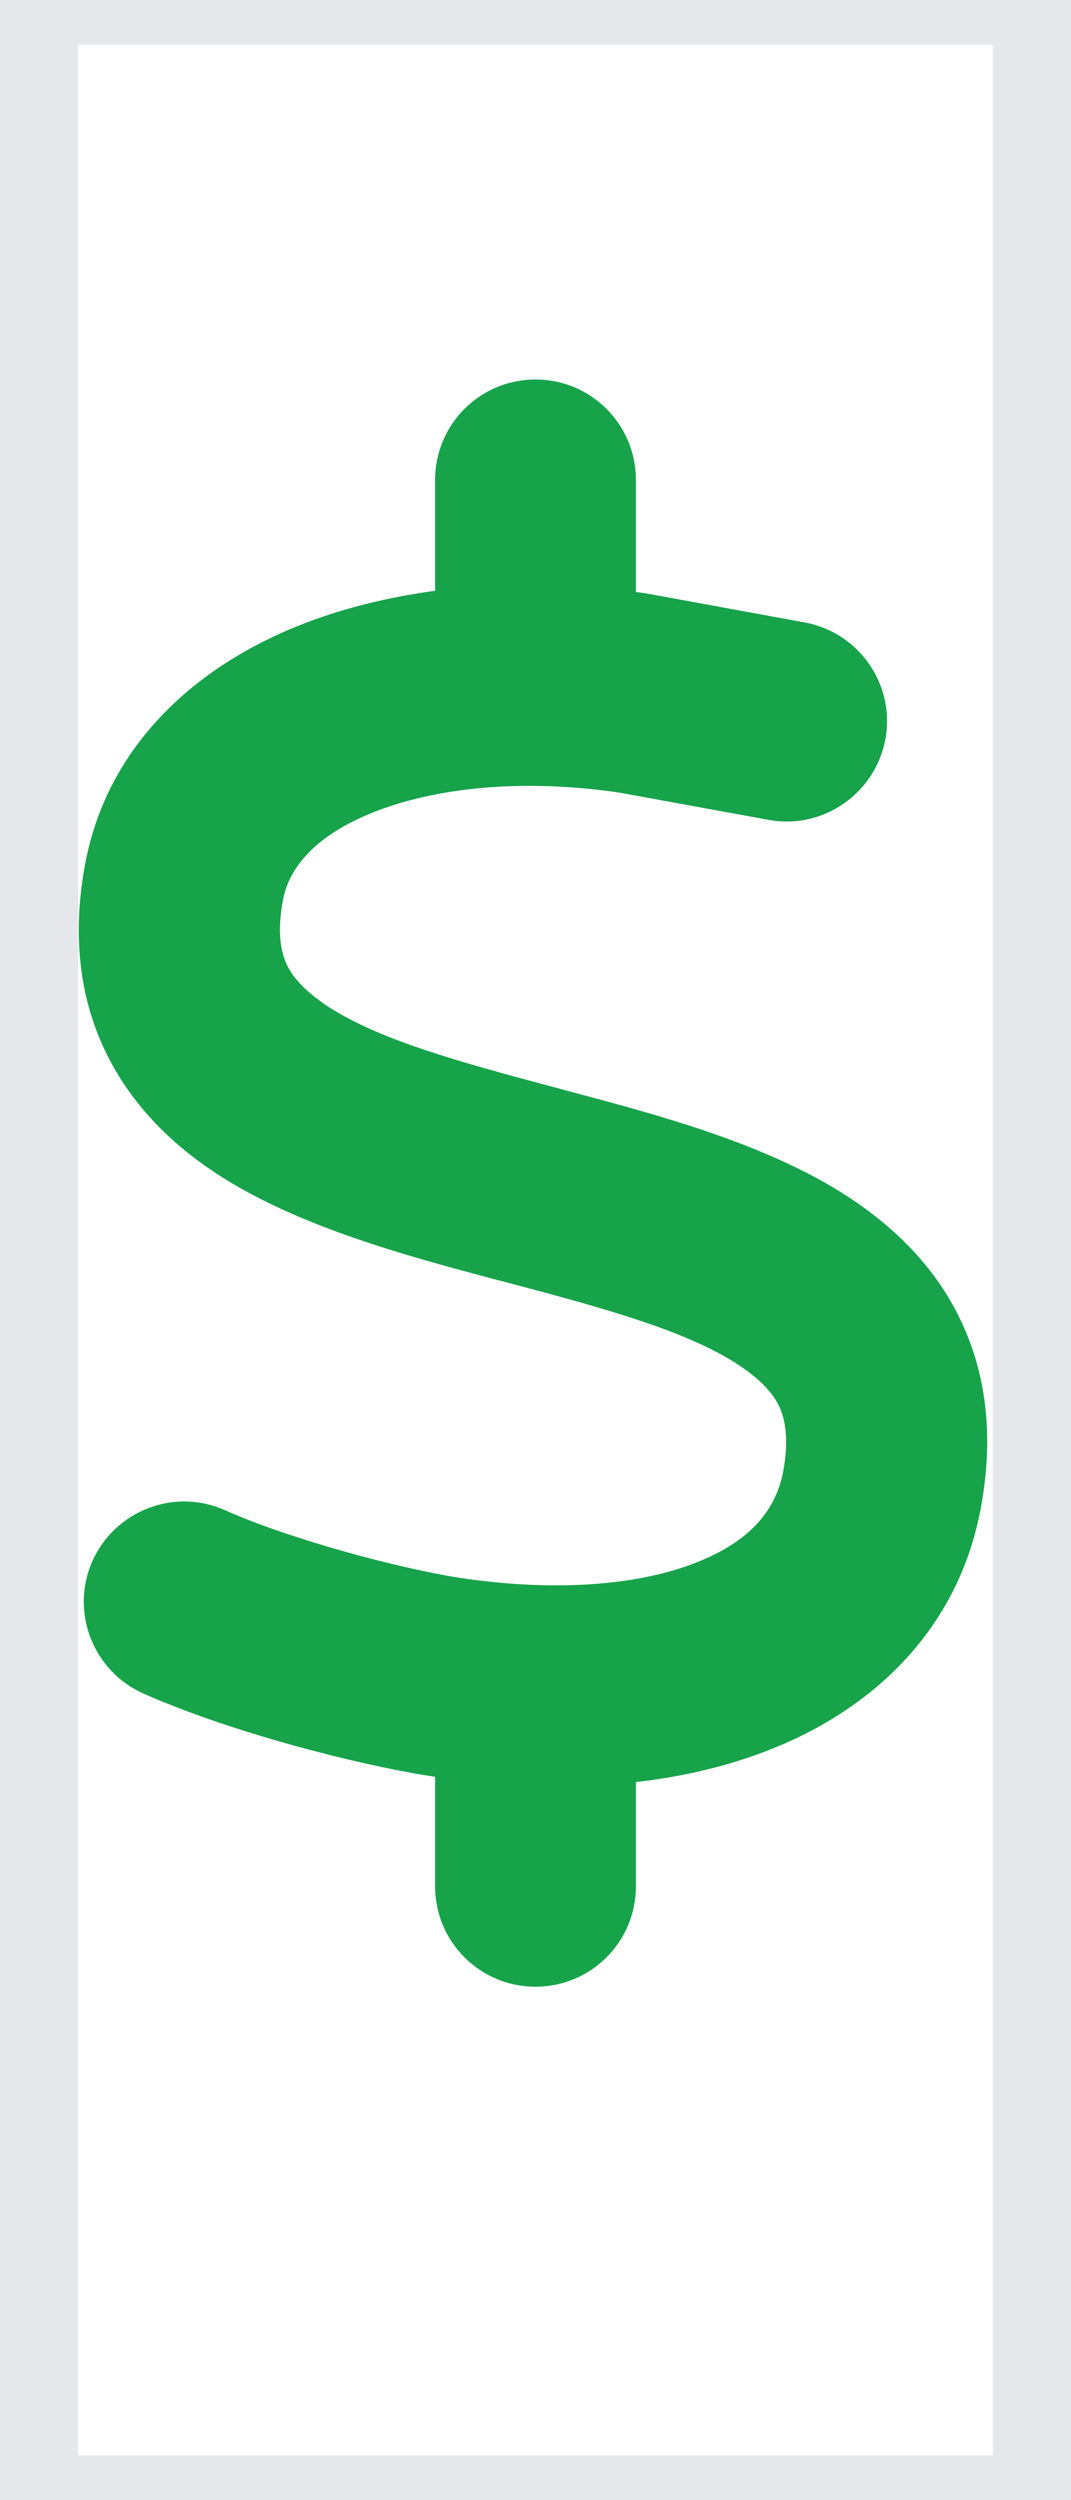 <svg width="12" height="28" viewBox="0 0 12 28" fill="none" xmlns="http://www.w3.org/2000/svg">
<path d="M11.625 28H0.375V0H11.625V28Z" stroke="#E5E7EB"/>
<g clip-path="url(#clip0_6_1259)">
<path d="M6 4.25C6.622 4.25 7.125 4.753 7.125 5.375V6.63C7.181 6.637 7.234 6.644 7.29 6.655C7.304 6.658 7.315 6.658 7.329 6.662L9.016 6.971C9.628 7.084 10.033 7.671 9.92 8.279C9.807 8.887 9.22 9.295 8.612 9.182L6.942 8.877C5.842 8.715 4.872 8.824 4.189 9.095C3.507 9.365 3.233 9.738 3.17 10.082C3.1 10.459 3.152 10.669 3.212 10.8C3.275 10.937 3.406 11.091 3.662 11.264C4.235 11.64 5.114 11.886 6.253 12.188L6.355 12.216C7.361 12.484 8.591 12.807 9.505 13.405C10.004 13.732 10.475 14.175 10.767 14.793C11.066 15.423 11.129 16.126 10.992 16.875C10.75 18.21 9.829 19.104 8.686 19.571C8.204 19.768 7.681 19.895 7.125 19.958V21.125C7.125 21.747 6.622 22.25 6 22.25C5.378 22.25 4.875 21.747 4.875 21.125V19.898C4.861 19.895 4.843 19.895 4.829 19.891H4.822C3.965 19.757 2.555 19.388 1.606 18.966C1.04 18.713 0.783 18.049 1.036 17.483C1.289 16.917 1.954 16.66 2.52 16.913C3.254 17.24 4.464 17.564 5.163 17.673C6.285 17.838 7.209 17.743 7.835 17.486C8.429 17.244 8.7 16.892 8.777 16.47C8.844 16.098 8.791 15.883 8.732 15.753C8.665 15.613 8.535 15.458 8.275 15.286C7.698 14.909 6.816 14.663 5.673 14.361L5.575 14.336C4.573 14.069 3.342 13.742 2.428 13.145C1.929 12.818 1.461 12.371 1.17 11.752C0.874 11.123 0.815 10.42 0.955 9.671C1.208 8.328 2.214 7.456 3.356 7.003C3.824 6.816 4.337 6.69 4.875 6.616V5.375C4.875 4.753 5.378 4.25 6 4.25Z" fill="#16A34A"/>
</g>
<defs>
<clipPath id="clip0_6_1259">
<path d="M0.375 4.25H11.625V22.25H0.375V4.25Z" fill="white"/>
</clipPath>
</defs>
</svg>
